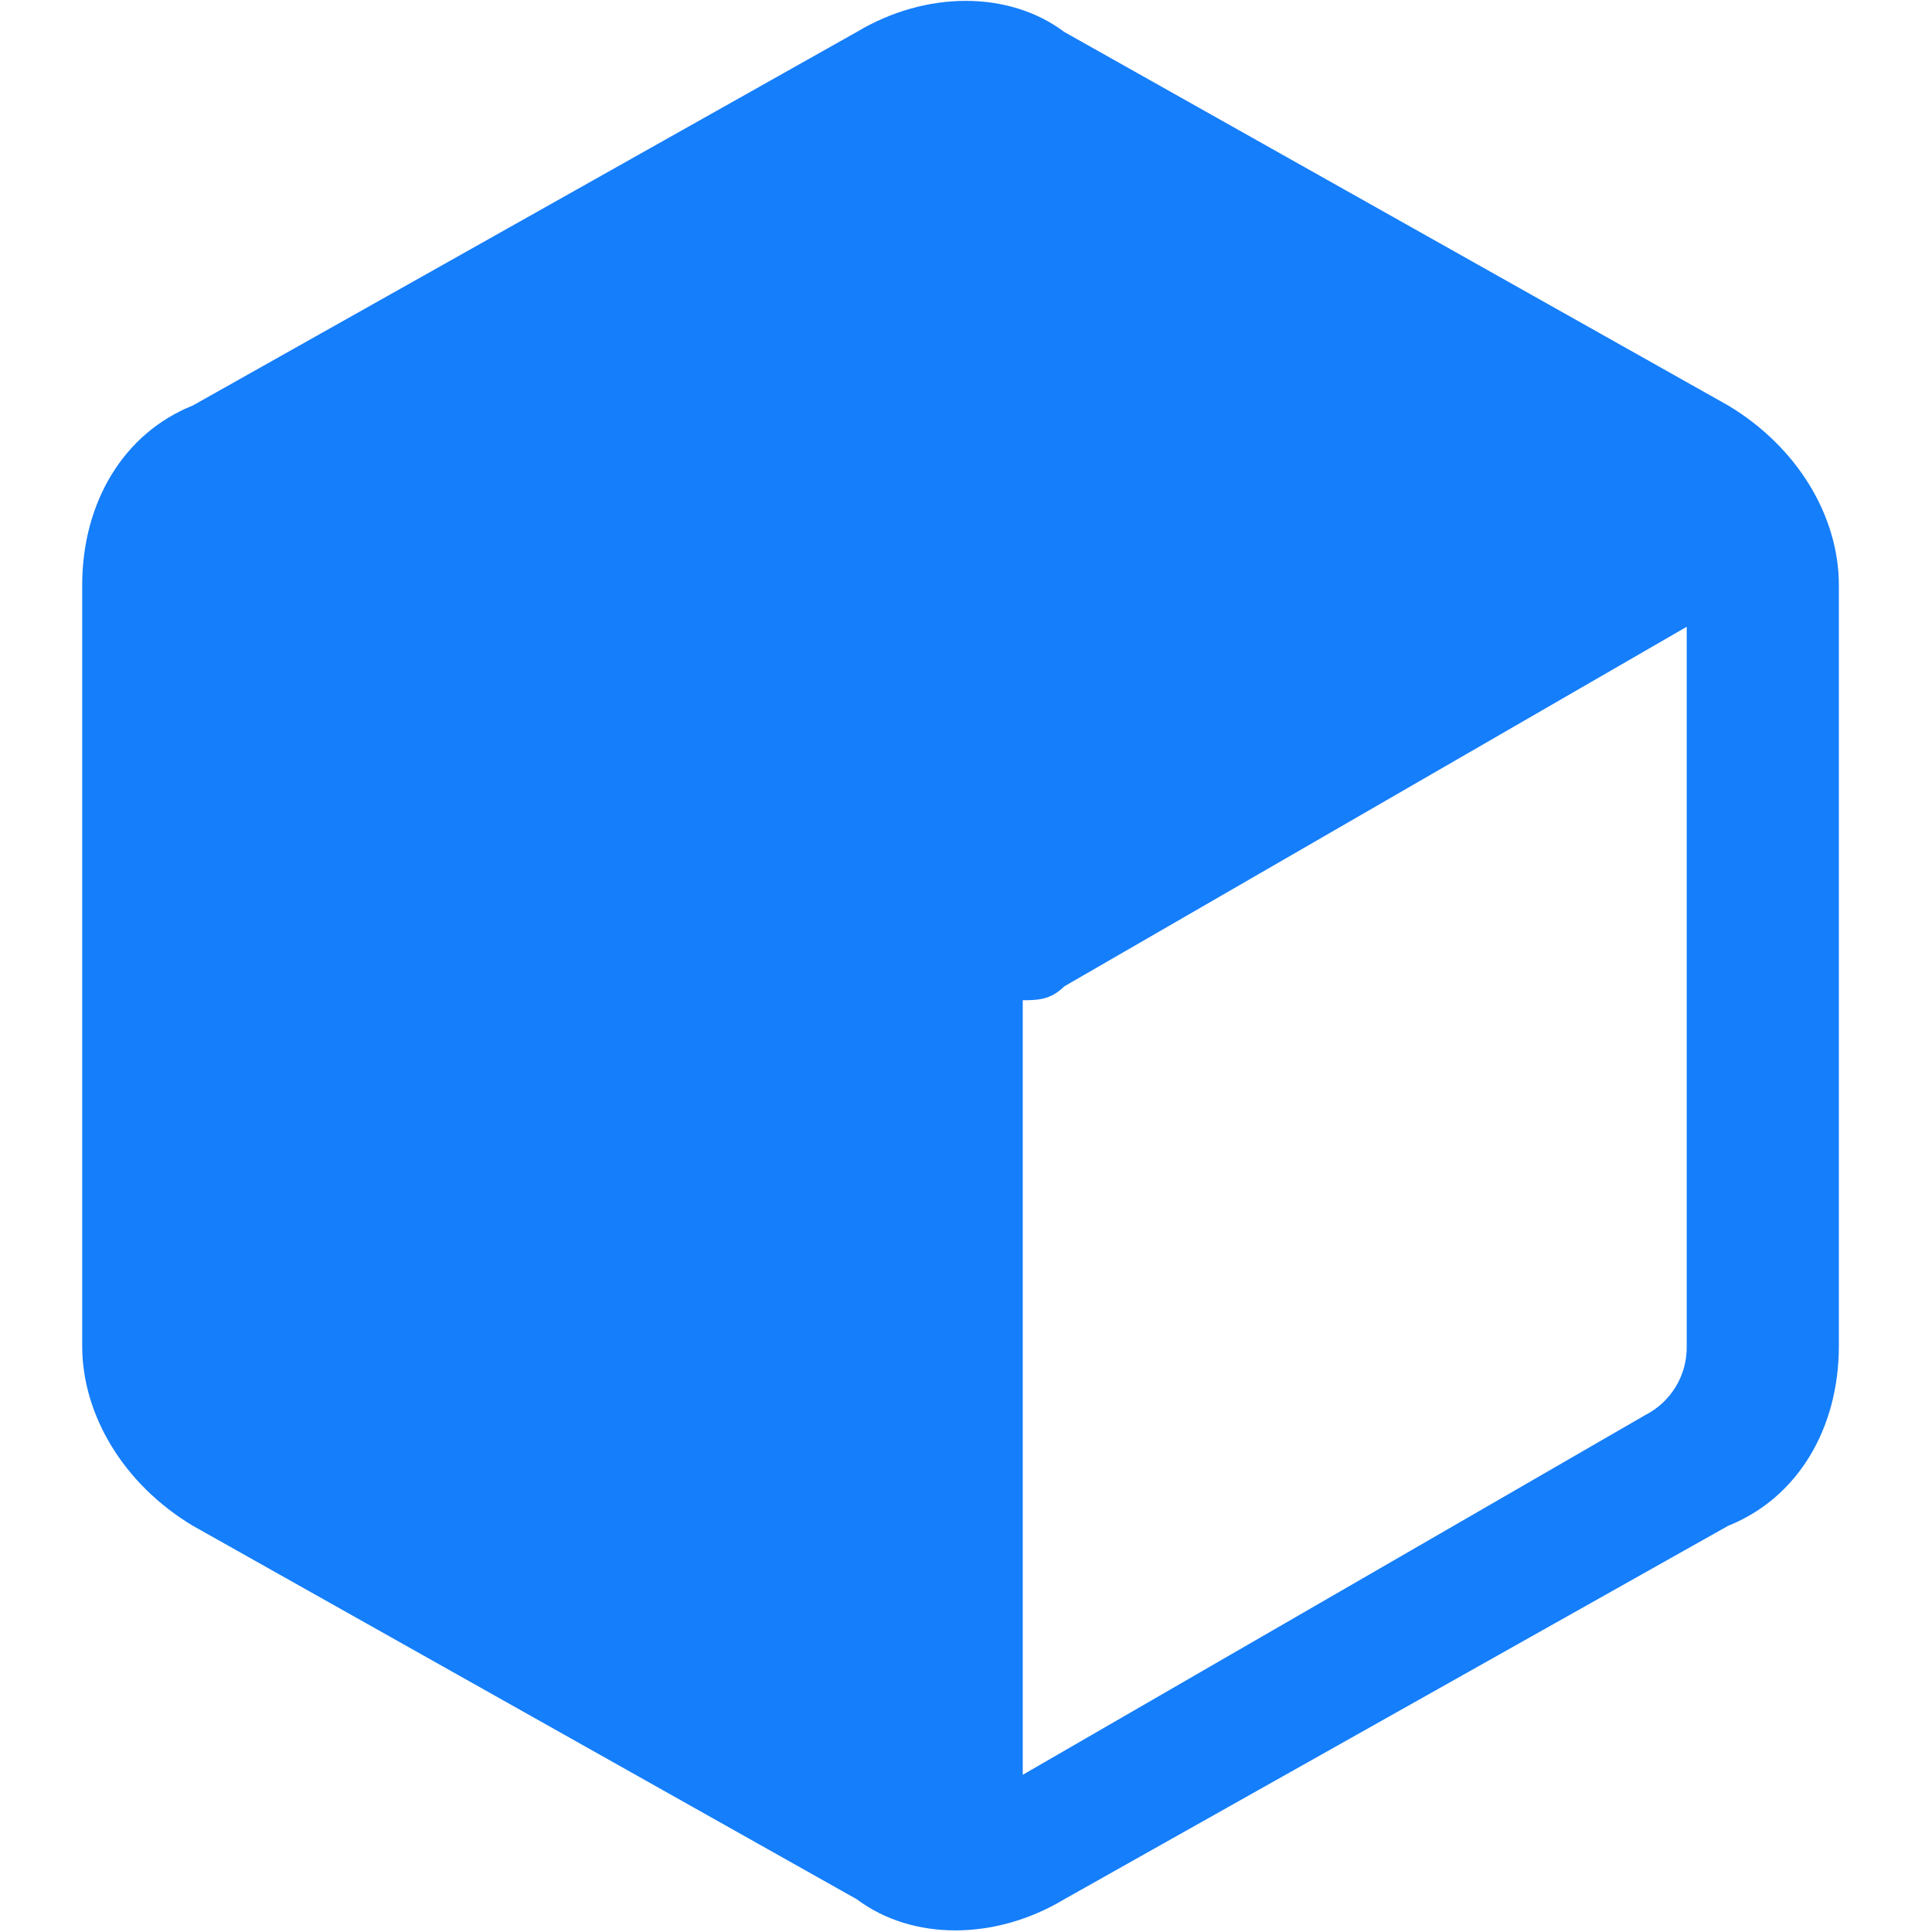 <?xml version="1.0" encoding="UTF-8"?>
<svg width="24px" height="24px" viewBox="0 0 24 24" version="1.1" xmlns="http://www.w3.org/2000/svg"
     xmlns:xlink="http://www.w3.org/1999/xlink">
    <!-- Generator: Sketch 59.1 (86144) - https://sketch.com -->
    <title>Icon-Application</title>
    <desc>Created with Sketch.</desc>
    <g id="Icon-Application-" stroke="none" stroke-width="1" fill="none" fill-rule="evenodd">
        <g transform="translate(1, 0)" fill="#157efa" fill-rule="nonzero" id="形状">
            <path d="M11.705,22.047 L19.437,17.579 C19.759,17.415 19.96,17.082 19.953,16.72 L19.953,7.786 L12.221,12.253 C12.049,12.425 11.877,12.425 11.705,12.425 L11.705,22.047 Z M20.468,5.037 C21.327,5.552 21.843,6.411 21.843,7.27 L21.843,16.72 C21.843,17.751 21.327,18.61 20.468,18.954 L12.221,23.593 C11.362,24.109 10.331,24.109 9.643,23.593 L1.396,18.954 C0.537,18.439 0.021,17.579 0.021,16.72 L0.021,7.27 C0.021,6.239 0.537,5.38 1.396,5.037 L9.643,0.397 C10.503,-0.118 11.534,-0.118 12.221,0.397 L20.468,5.037 Z"></path>
        </g>
    </g>
</svg>